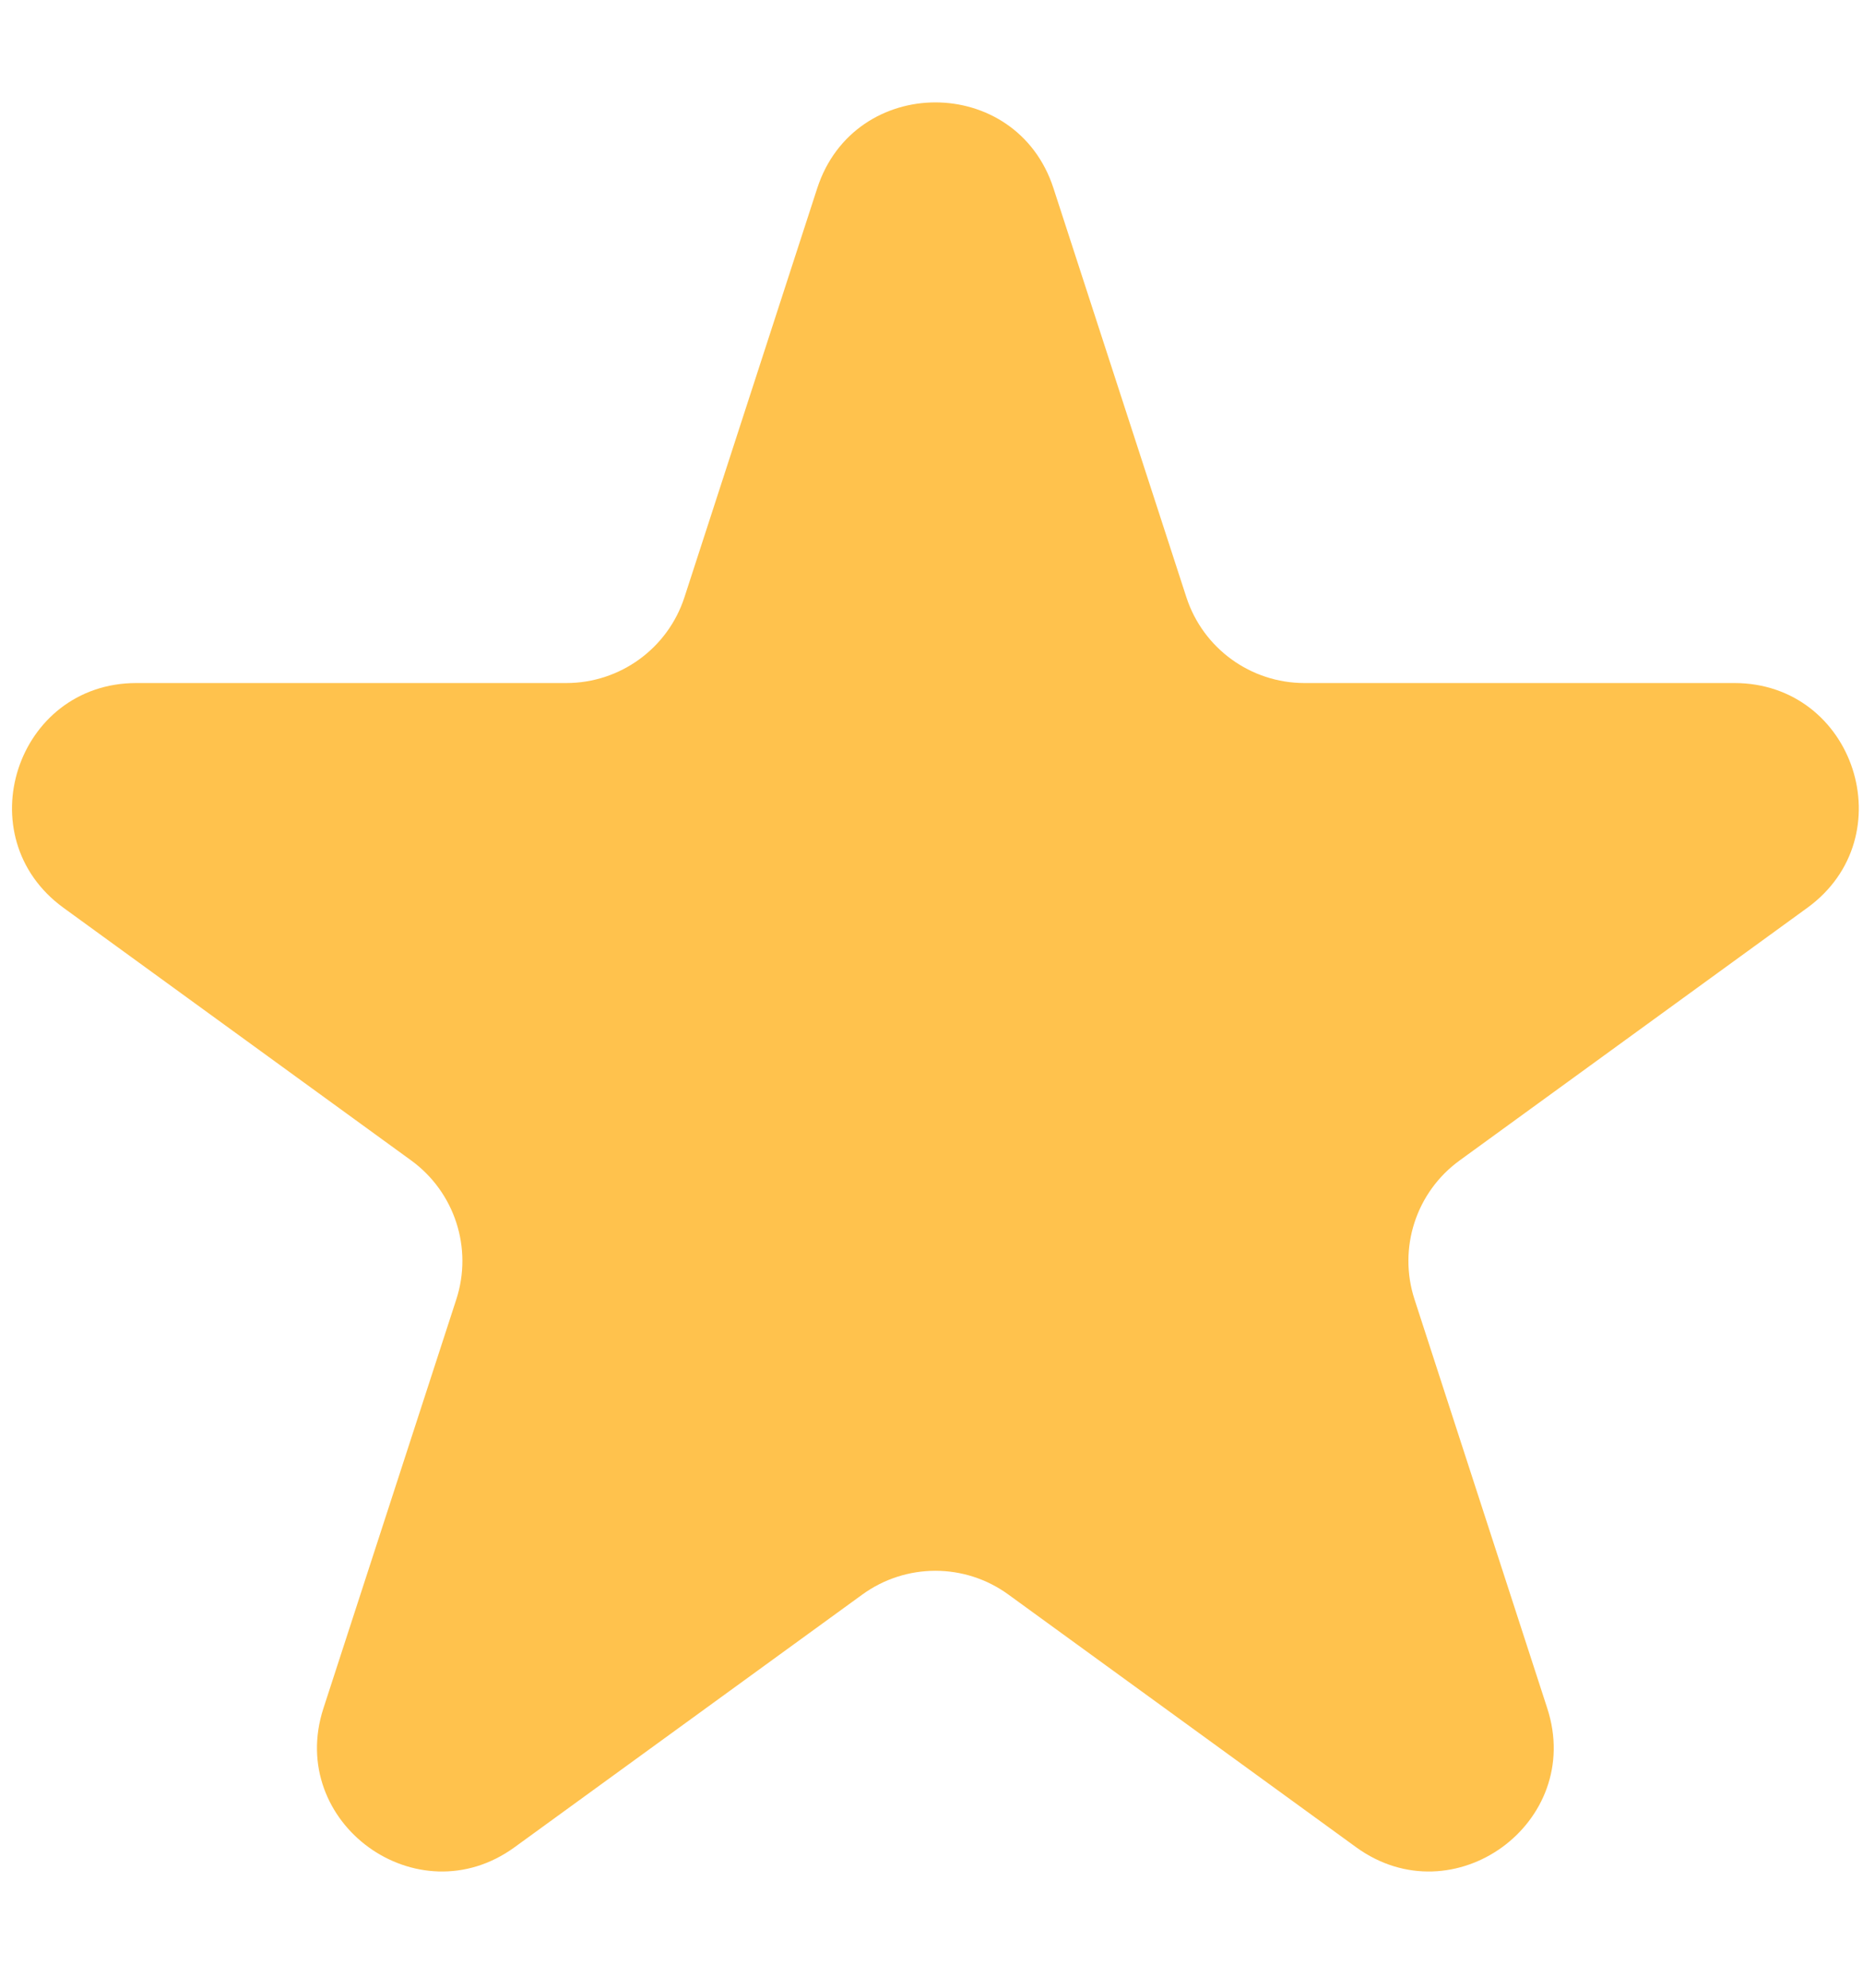 <svg width="15" height="16" viewBox="0 0 15 16" fill="none" xmlns="http://www.w3.org/2000/svg">
<path id="Star 1" d="M6.58 1.515C6.88 0.594 8.183 0.594 8.482 1.515L9.552 4.807C9.686 5.219 10.07 5.498 10.503 5.498H13.964C14.933 5.498 15.336 6.737 14.552 7.307L11.752 9.341C11.401 9.596 11.255 10.047 11.389 10.459L12.458 13.751C12.757 14.672 11.703 15.438 10.919 14.869L8.119 12.835C7.769 12.58 7.294 12.58 6.943 12.835L4.143 14.869C3.36 15.438 2.305 14.672 2.604 13.751L3.674 10.459C3.808 10.047 3.661 9.596 3.311 9.341L0.511 7.307C-0.273 6.737 0.13 5.498 1.098 5.498H4.56C4.993 5.498 5.377 5.219 5.511 4.807L6.58 1.515Z" fill="#FFC24D"/>
</svg>
